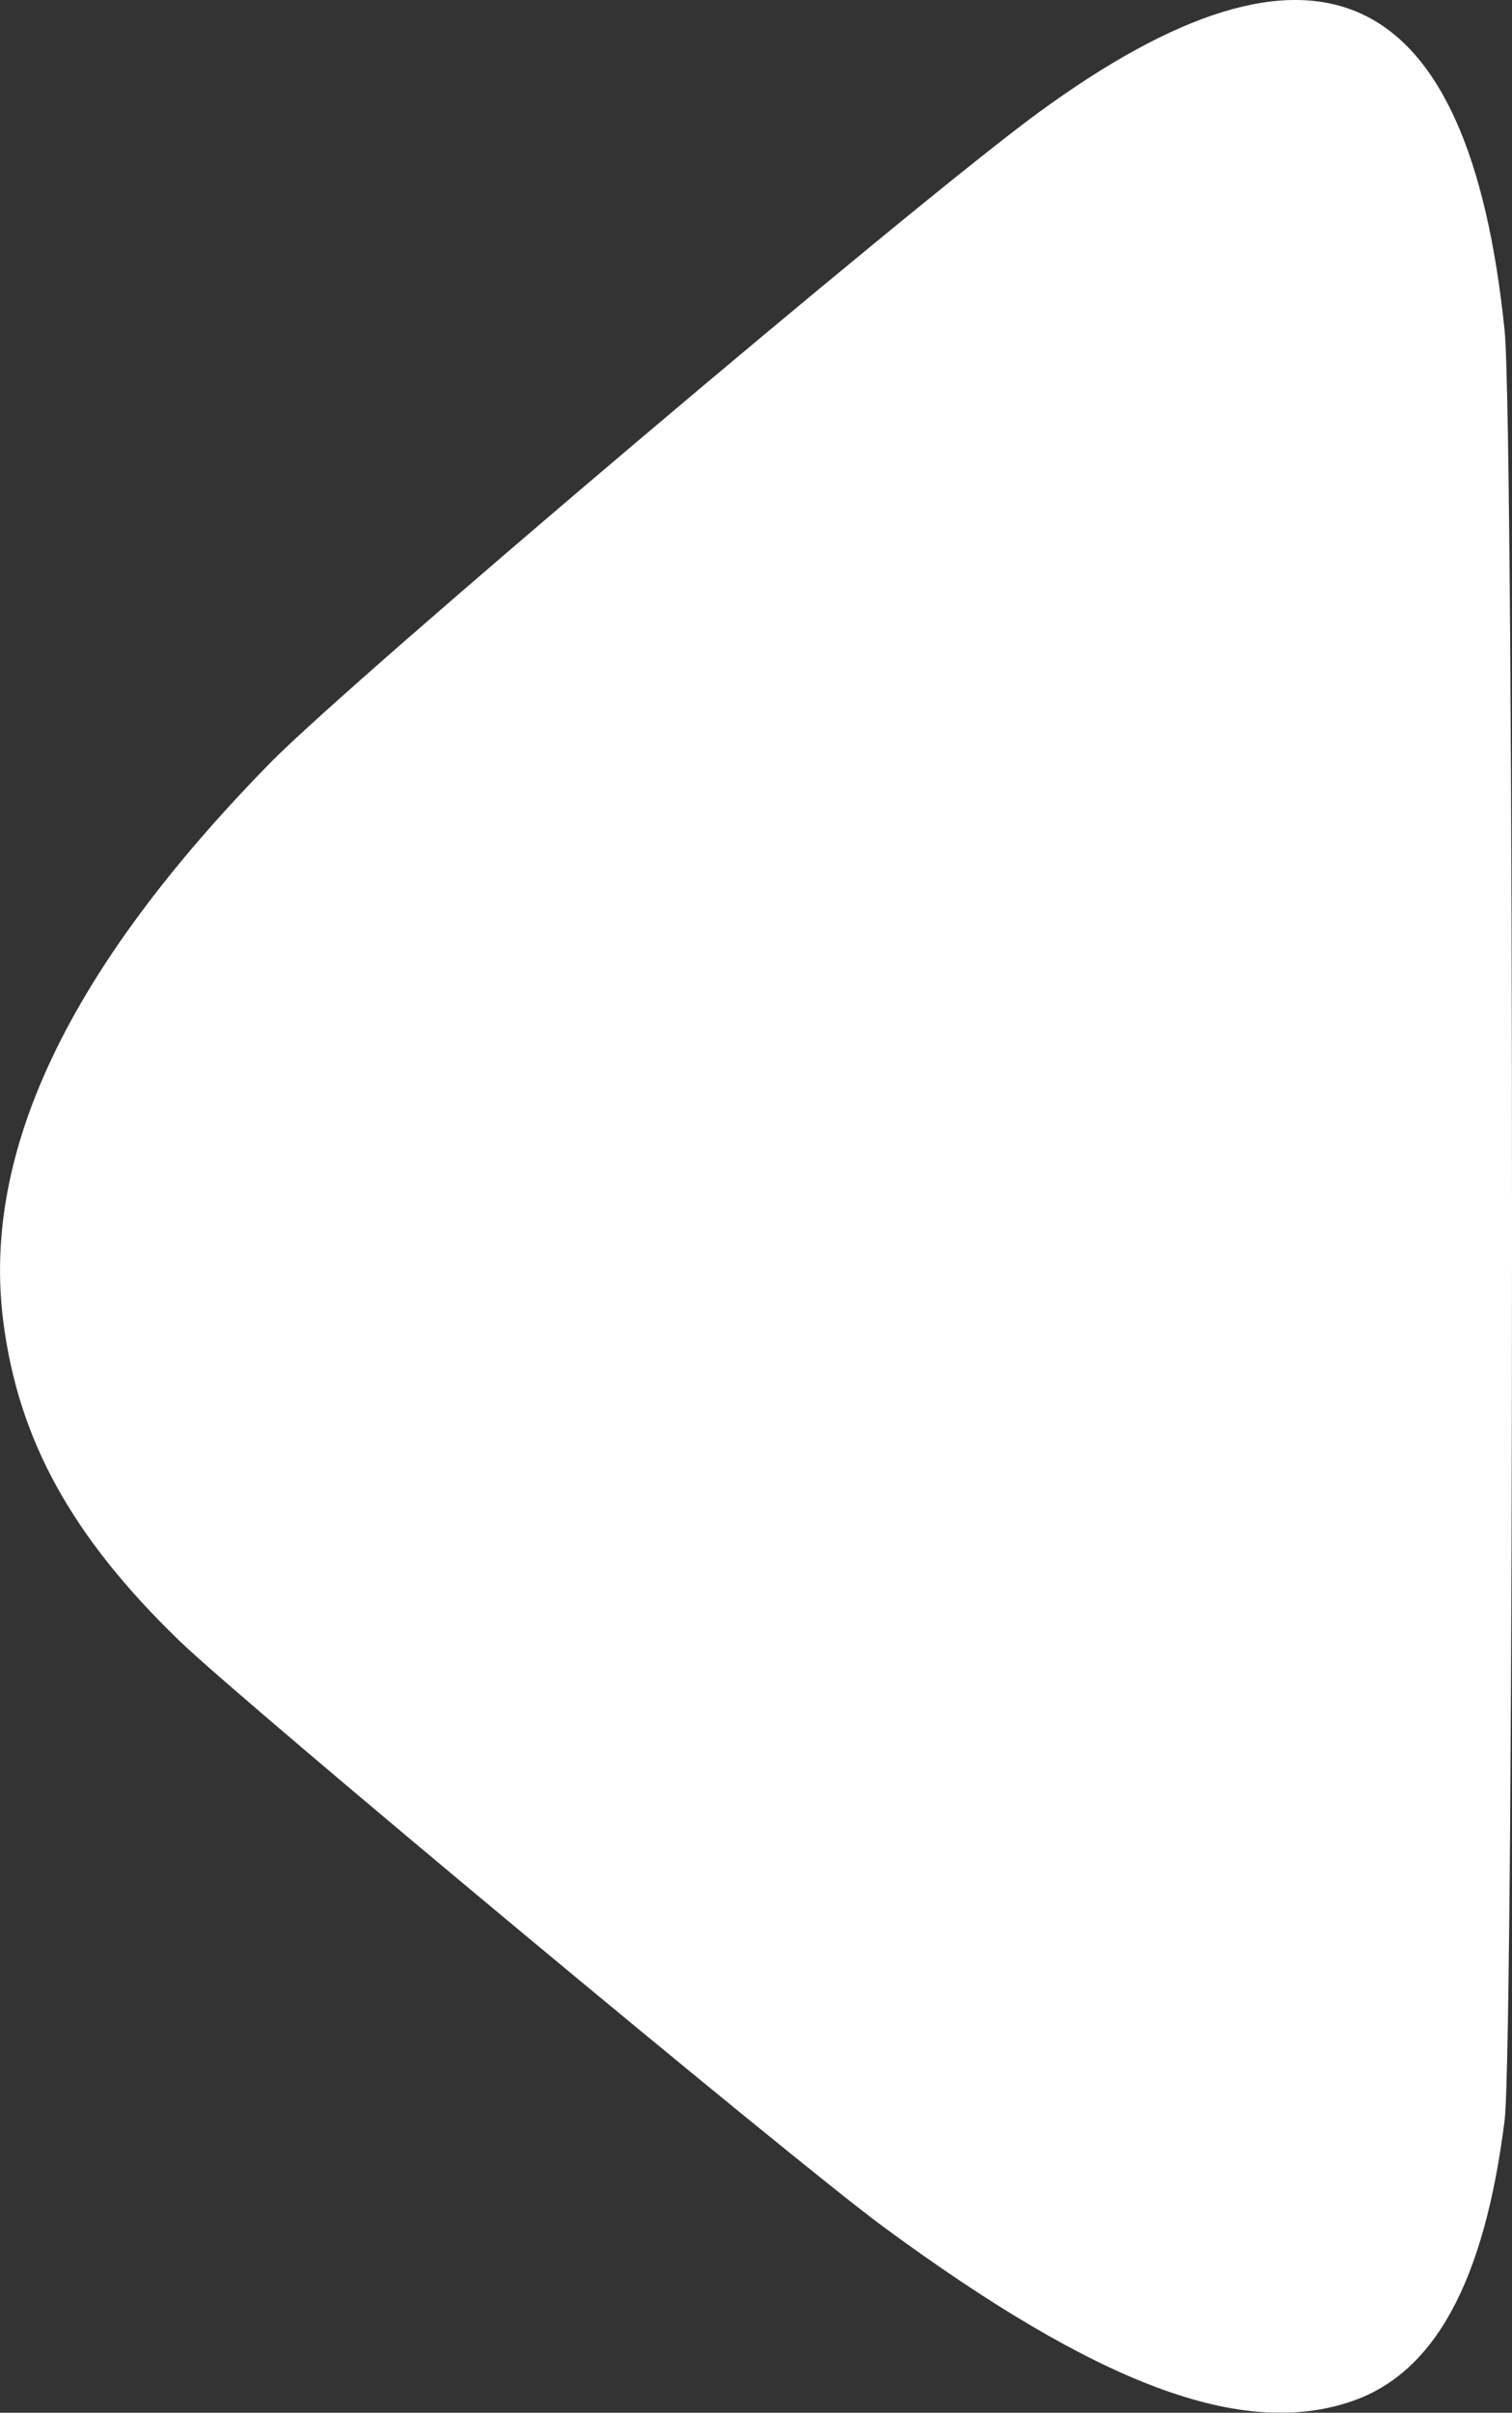 <?xml version="1.0" encoding="UTF-8" standalone="no"?>
<!-- Created with Inkscape (http://www.inkscape.org/) -->

<svg
   xmlns:dc="http://purl.org/dc/elements/1.1/"
   xmlns:cc="http://creativecommons.org/ns#"
   xmlns:rdf="http://www.w3.org/1999/02/22-rdf-syntax-ns#"
   xmlns:svg="http://www.w3.org/2000/svg"
   xmlns="http://www.w3.org/2000/svg"
   xmlns:sodipodi="http://sodipodi.sourceforge.net/DTD/sodipodi-0.dtd"
   xmlns:inkscape="http://www.inkscape.org/namespaces/inkscape"
   width="53.831mm"
   height="85.82mm"
   viewBox="0 0 53.831 85.82"
   version="1.1"
   id="svg8"
   inkscape:version="0.92.5 (2060ec1f9f, 2020-04-08)"
   sodipodi:docname="volver.svg">
  <rect x="0" y="0" width="53.831" height="85.82" fill="#333333" stroke="none"/>
  <defs
     id="defs2" />
  <sodipodi:namedview
     id="base"
     pagecolor="#ffffff"
     bordercolor="#666666"
     borderopacity="1.0"
     inkscape:pageopacity="0.0"
     inkscape:pageshadow="2"
     inkscape:zoom="1.4"
     inkscape:cx="-91.88341"
     inkscape:cy="144.9284"
     inkscape:document-units="mm"
     inkscape:current-layer="layer1"
     showgrid="false"
     fit-margin-top="0"
     fit-margin-left="0"
     fit-margin-right="0"
     fit-margin-bottom="0"
     inkscape:pagecheckerboard="true"
     inkscape:window-width="1920"
     inkscape:window-height="1017"
     inkscape:window-x="-8"
     inkscape:window-y="-8"
     inkscape:window-maximized="1" />
  <g
     inkscape:label="Capa 1"
     inkscape:groupmode="layer"
     id="layer1"
     style="display:inline;opacity:0.999"
     transform="translate(-69.102,-92.87)">
    <path
       style="fill:#ffffff;stroke-width:0.265"
       d="m 117.222,178.283 c 2.957,-1.007 4.728,-4.258 5.448,-9.995 0.351,-2.801 0.352,-60.228 5.3e-4,-63.659 -1.275,-12.454 -6.721,-14.988 -16.625,-7.733 -4.503,3.299 -24.409,20.135 -27.328,23.114 -7.152,7.299 -10.271,13.817 -9.5,19.854 0.538,4.218 2.435,7.658 6.267,11.364 2.291,2.216 21.832,18.467 25.059,20.841 7.676,5.645 12.775,7.545 16.679,6.214 z"
       id="path23"
       inkscape:connector-curvature="0"
       sodipodi:nodetypes="cccccssscc" />
  </g>
</svg>
